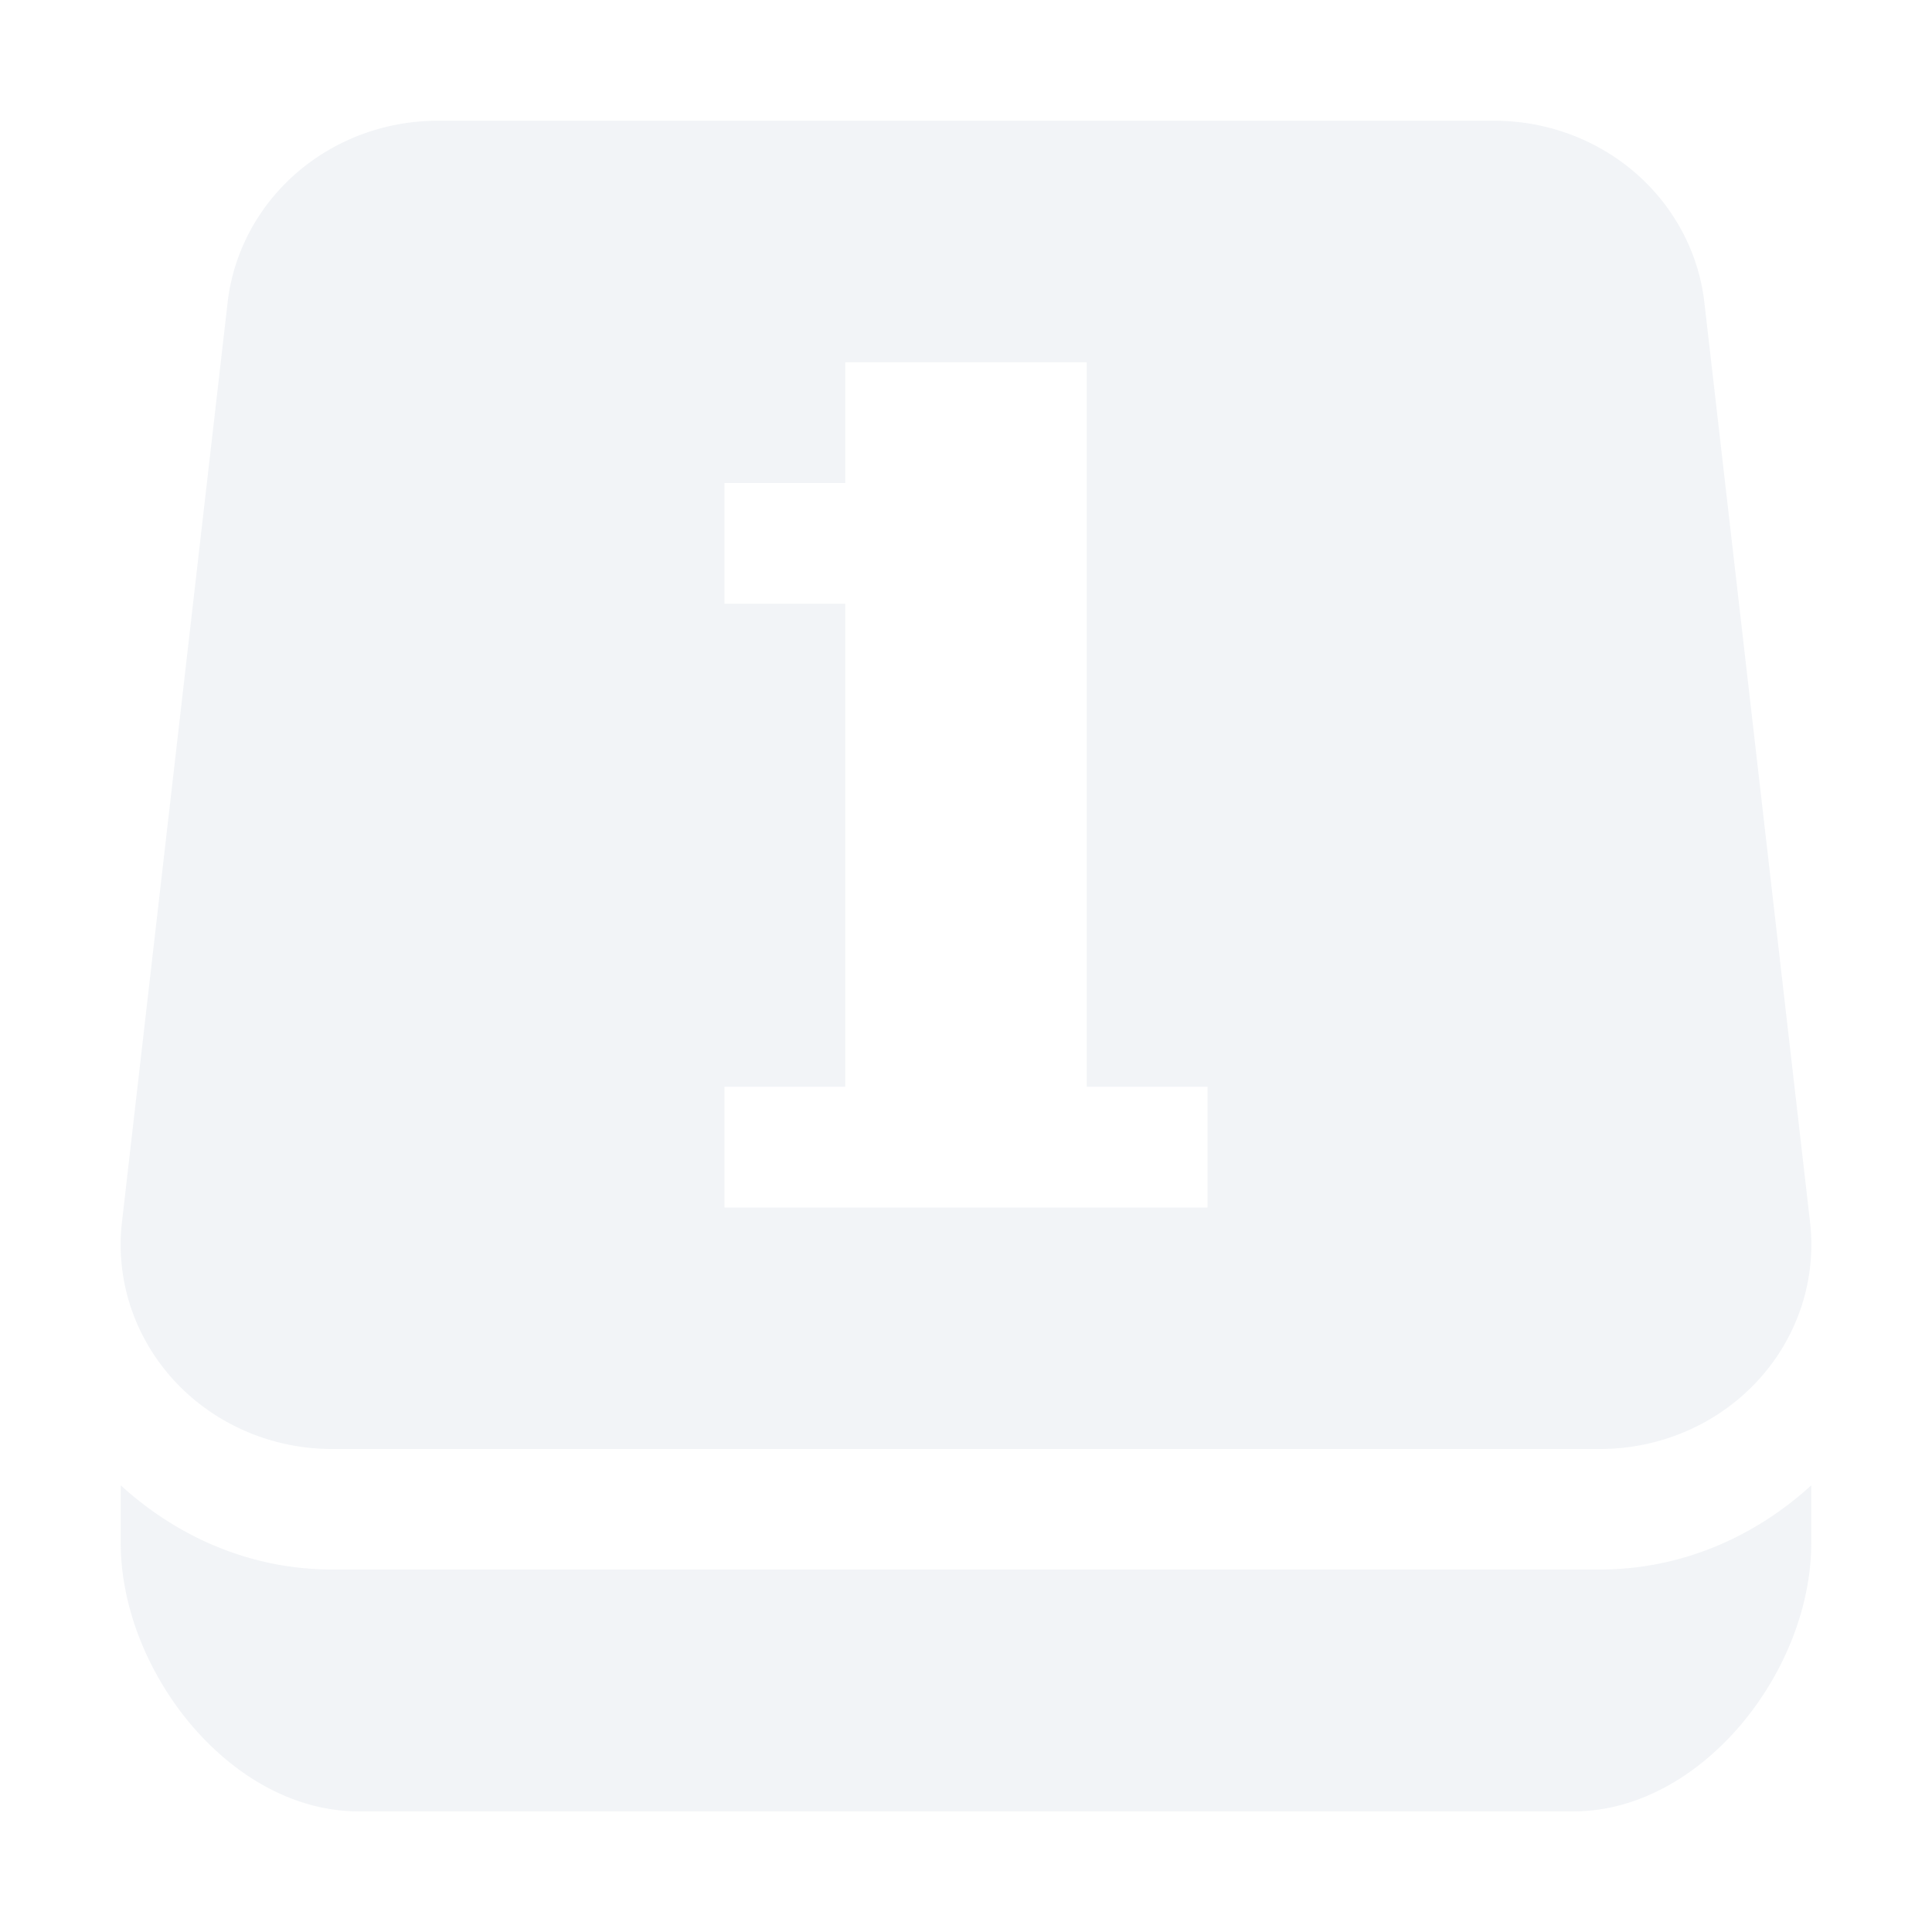<svg height="16" width="16" xmlns="http://www.w3.org/2000/svg"><path d="m3.625 1a1.75 1.692 0 0 0 -1.74 1.506l-.875 7.615a1.75 1.692 0 0 0 1.74 1.879h10.5a1.75 1.692 0 0 0 1.74-1.879l-.875-7.615a1.75 1.692 0 0 0 -1.74-1.506zm3.375 2h2v6h1v1h-4v-1h1v-4h-1v-1h1zm-6 9.301v.479c0 1.06.908 2.221 1.969 2.221h10.062c1.06 0 1.969-1.16 1.969-2.221v-.479c-.465.424-1.072.697-1.75.697h-10.5c-.678 0-1.285-.273-1.75-.697z" fill="#d3dae3" opacity=".3"/></svg>